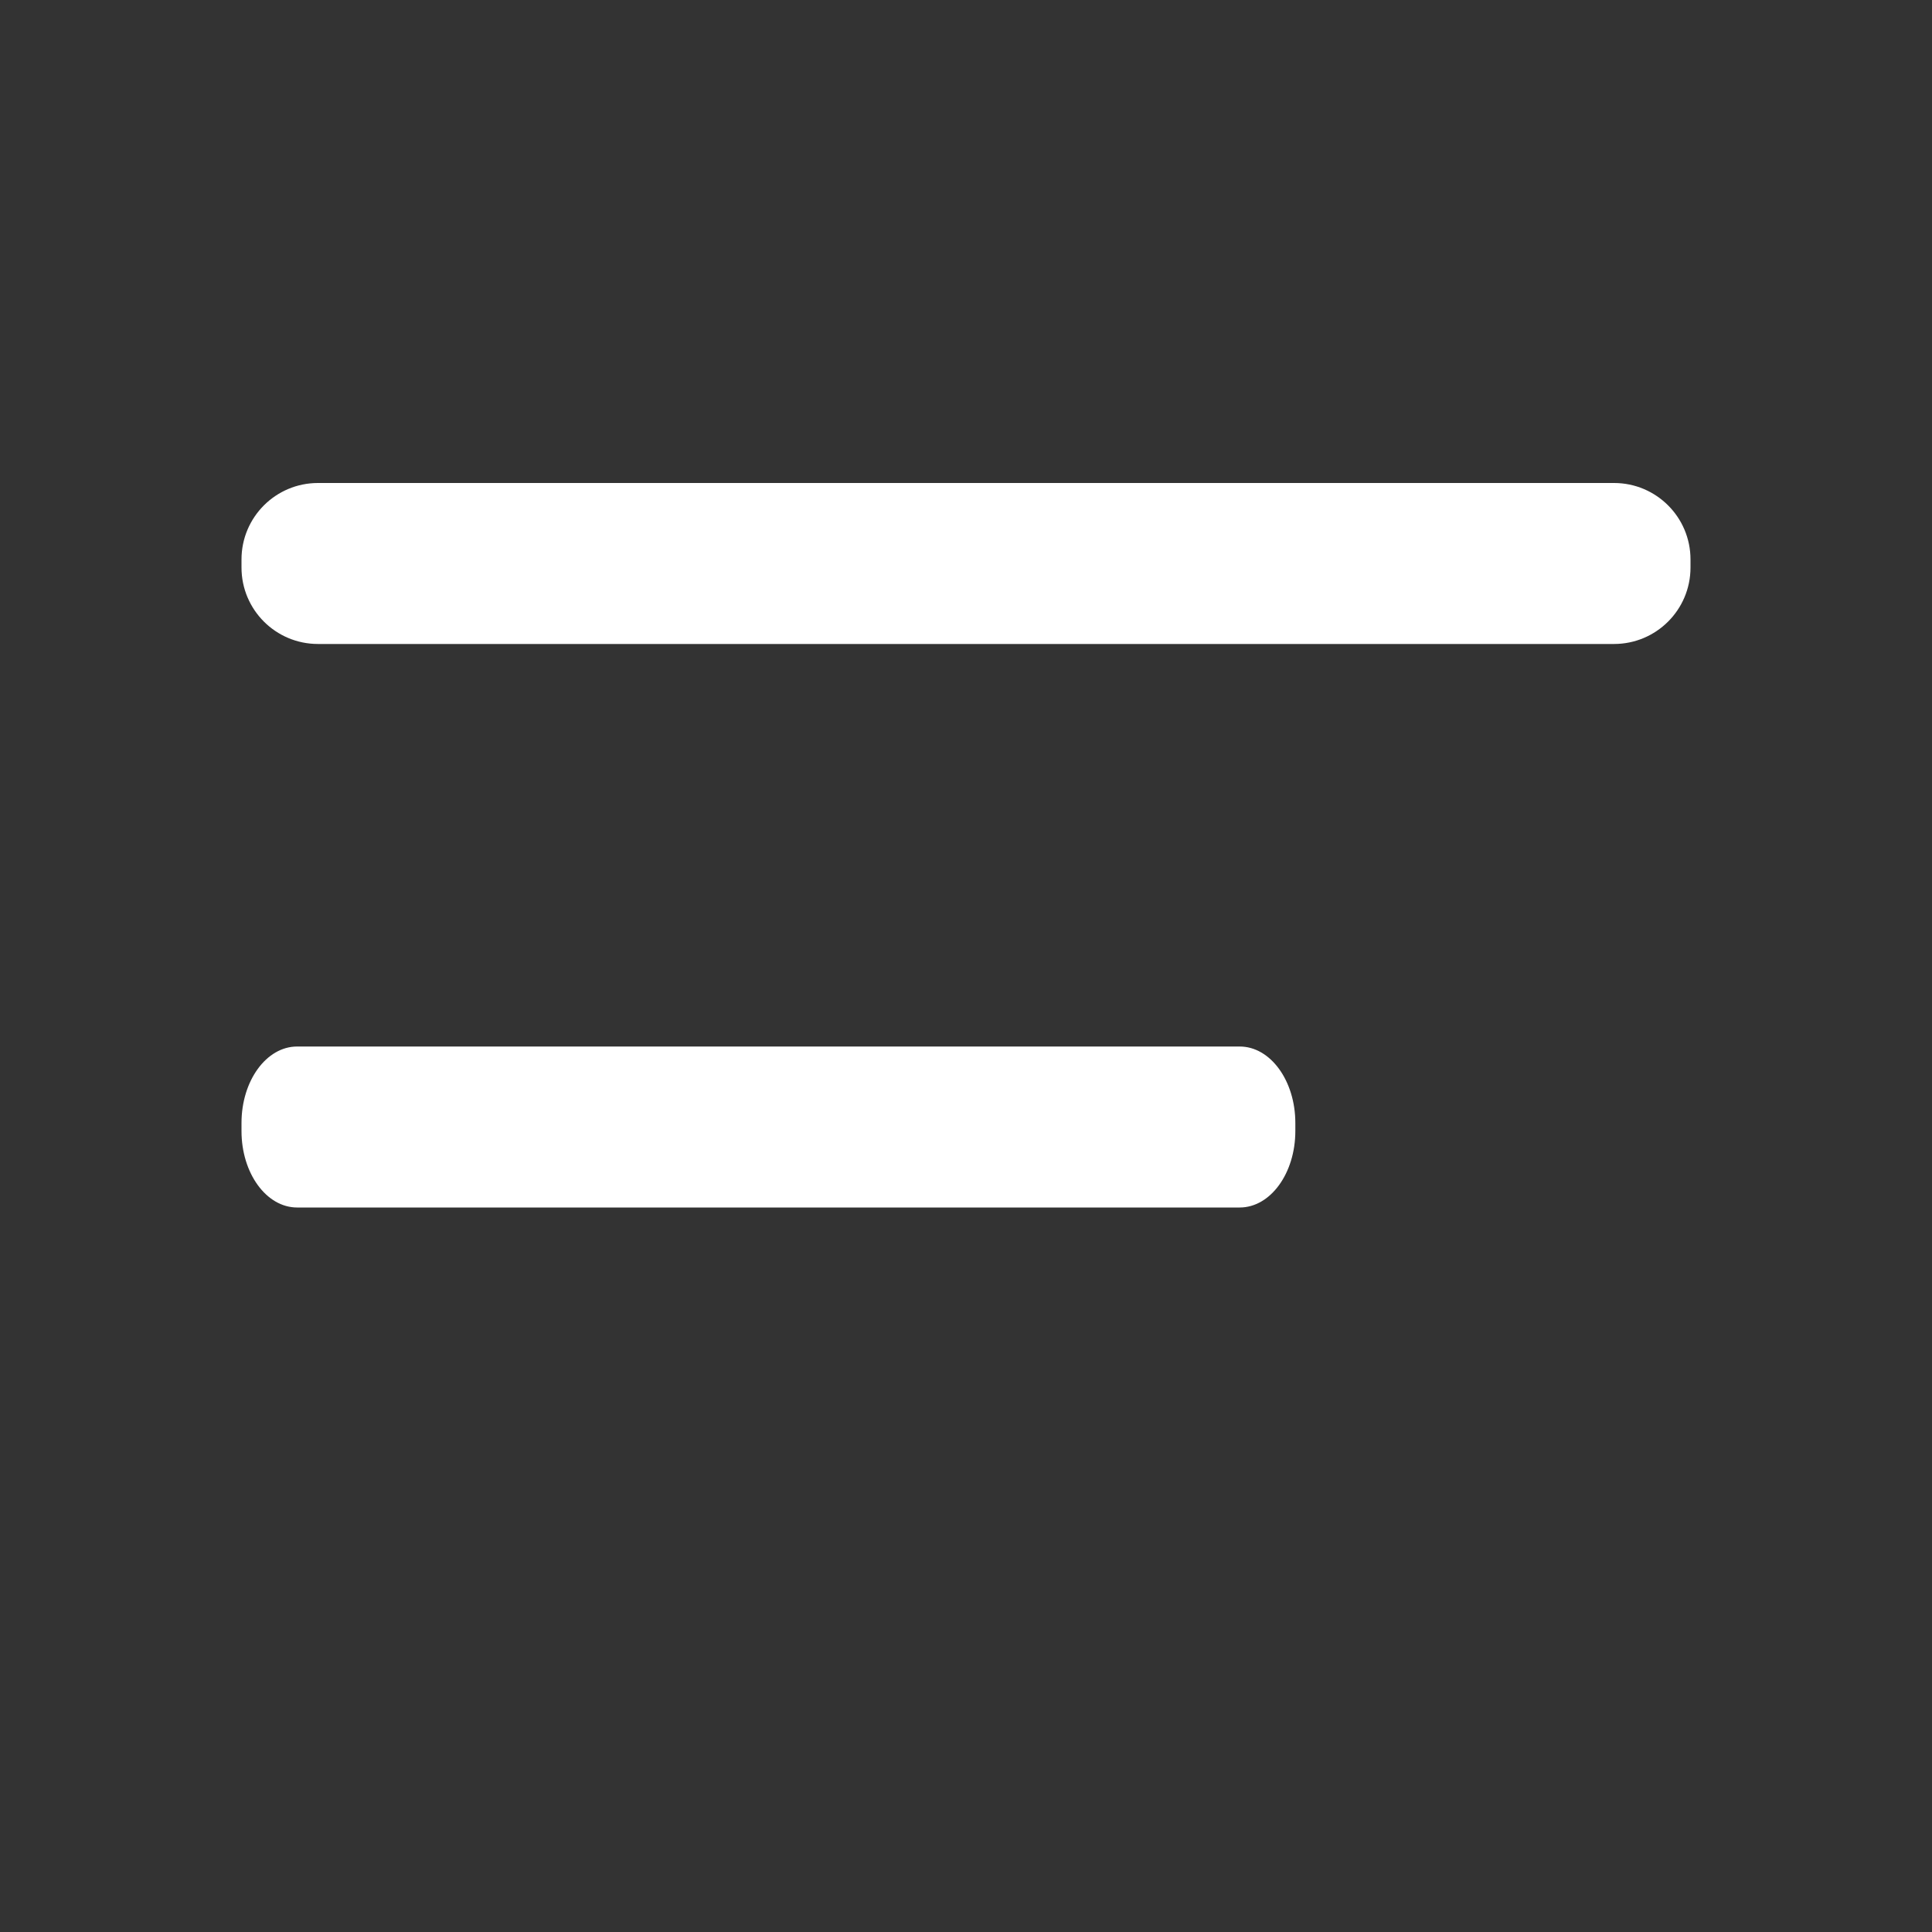 <svg width="28" height="28" viewBox="0 0 28 28" fill="none" xmlns="http://www.w3.org/2000/svg">
<rect x="0" y="0" width="28" height="28" fill="#333333" stroke="none"/>
<g id="Menu" clip-path="url(#clip0_1174_172)">
<g id="Layer 2">
<g id="menu">
<path id="Vector" d="M17.967 15.167H4.306C3.861 15.167 3.5 15.663 3.5 16.275V16.392C3.5 17.004 3.861 17.5 4.306 17.5H17.967C18.412 17.5 18.773 17.004 18.773 16.392V16.275C18.773 15.663 18.412 15.167 17.967 15.167Z" fill="white"/>
<path id="Vector_2" d="M23.392 7H4.608C3.996 7 3.5 7.496 3.5 8.108V8.225C3.5 8.837 3.996 9.333 4.608 9.333H23.392C24.004 9.333 24.5 8.837 24.5 8.225V8.108C24.5 7.496 24.004 7 23.392 7Z" fill="white"/>
</g>
</g>
</g>
<defs>
<clipPath id="clip0_1174_172">
<rect width="28" height="28" fill="white"/>
</clipPath>
</defs>
</svg>
